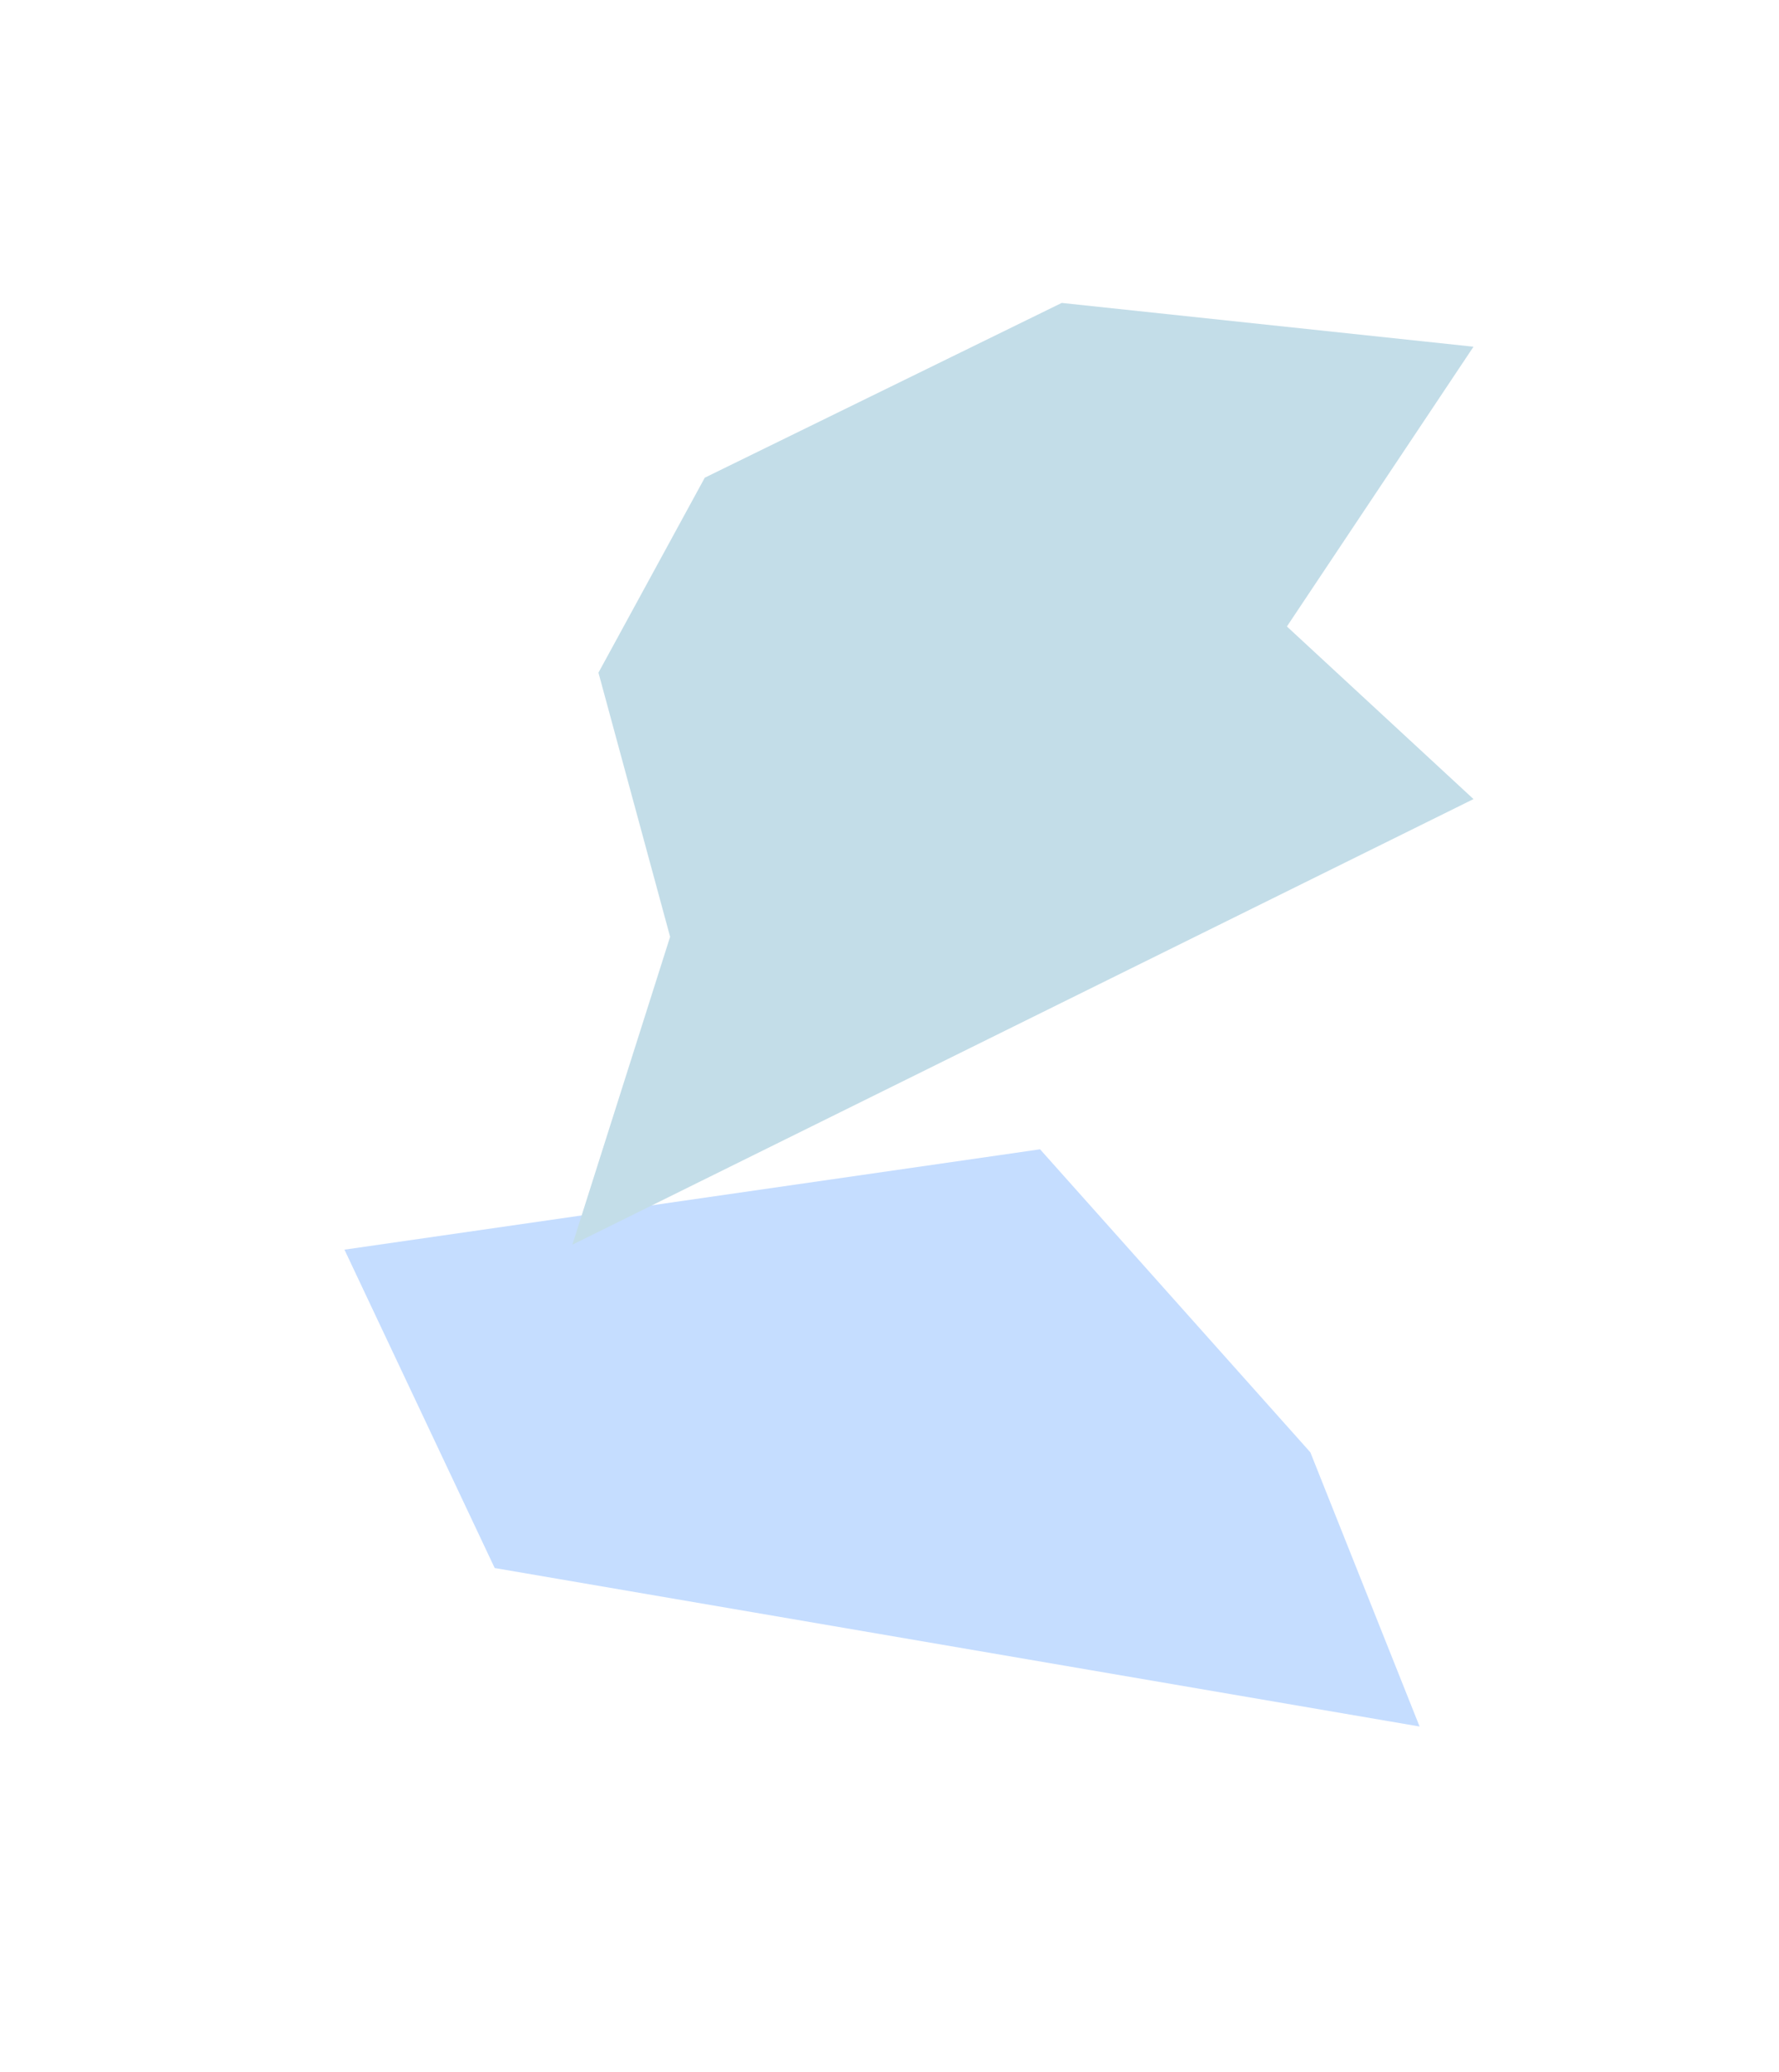 <svg width="847" height="986" viewBox="0 0 847 986" fill="none" xmlns="http://www.w3.org/2000/svg">
<g filter="url(#filter0_f_330_6323)">
<path d="M164 594.617L495.184 546.866L623.876 691.057L675.882 821.516L235.53 746.106L164 594.617Z" fill="#C5DDFF"/>
</g>
<g filter="url(#filter1_f_330_6323)">
<path d="M335.548 227.3L505.5 144.14L701.548 164.973L612.71 298.096L701.548 380.222L272.506 592.261L319.048 445.746L284.931 320.074L335.548 227.3Z" fill="#C3DDE8"/>
</g>
<defs>
<filter id="filter0_f_330_6323" x="0" y="382.866" width="839.882" height="602.65" filterUnits="userSpaceOnUse" color-interpolation-filters="sRGB">
<feFlood flood-opacity="0" result="BackgroundImageFix"/>
<feBlend mode="normal" in="SourceGraphic" in2="BackgroundImageFix" result="shape"/>
<feGaussianBlur stdDeviation="82" result="effect1_foregroundBlur_330_6323"/>
</filter>
<filter id="filter1_f_330_6323" x="128.506" y="0.14" width="717.042" height="736.121" filterUnits="userSpaceOnUse" color-interpolation-filters="sRGB">
<feFlood flood-opacity="0" result="BackgroundImageFix"/>
<feBlend mode="normal" in="SourceGraphic" in2="BackgroundImageFix" result="shape"/>
<feGaussianBlur stdDeviation="72" result="effect1_foregroundBlur_330_6323"/>
</filter>
</defs>
</svg>
